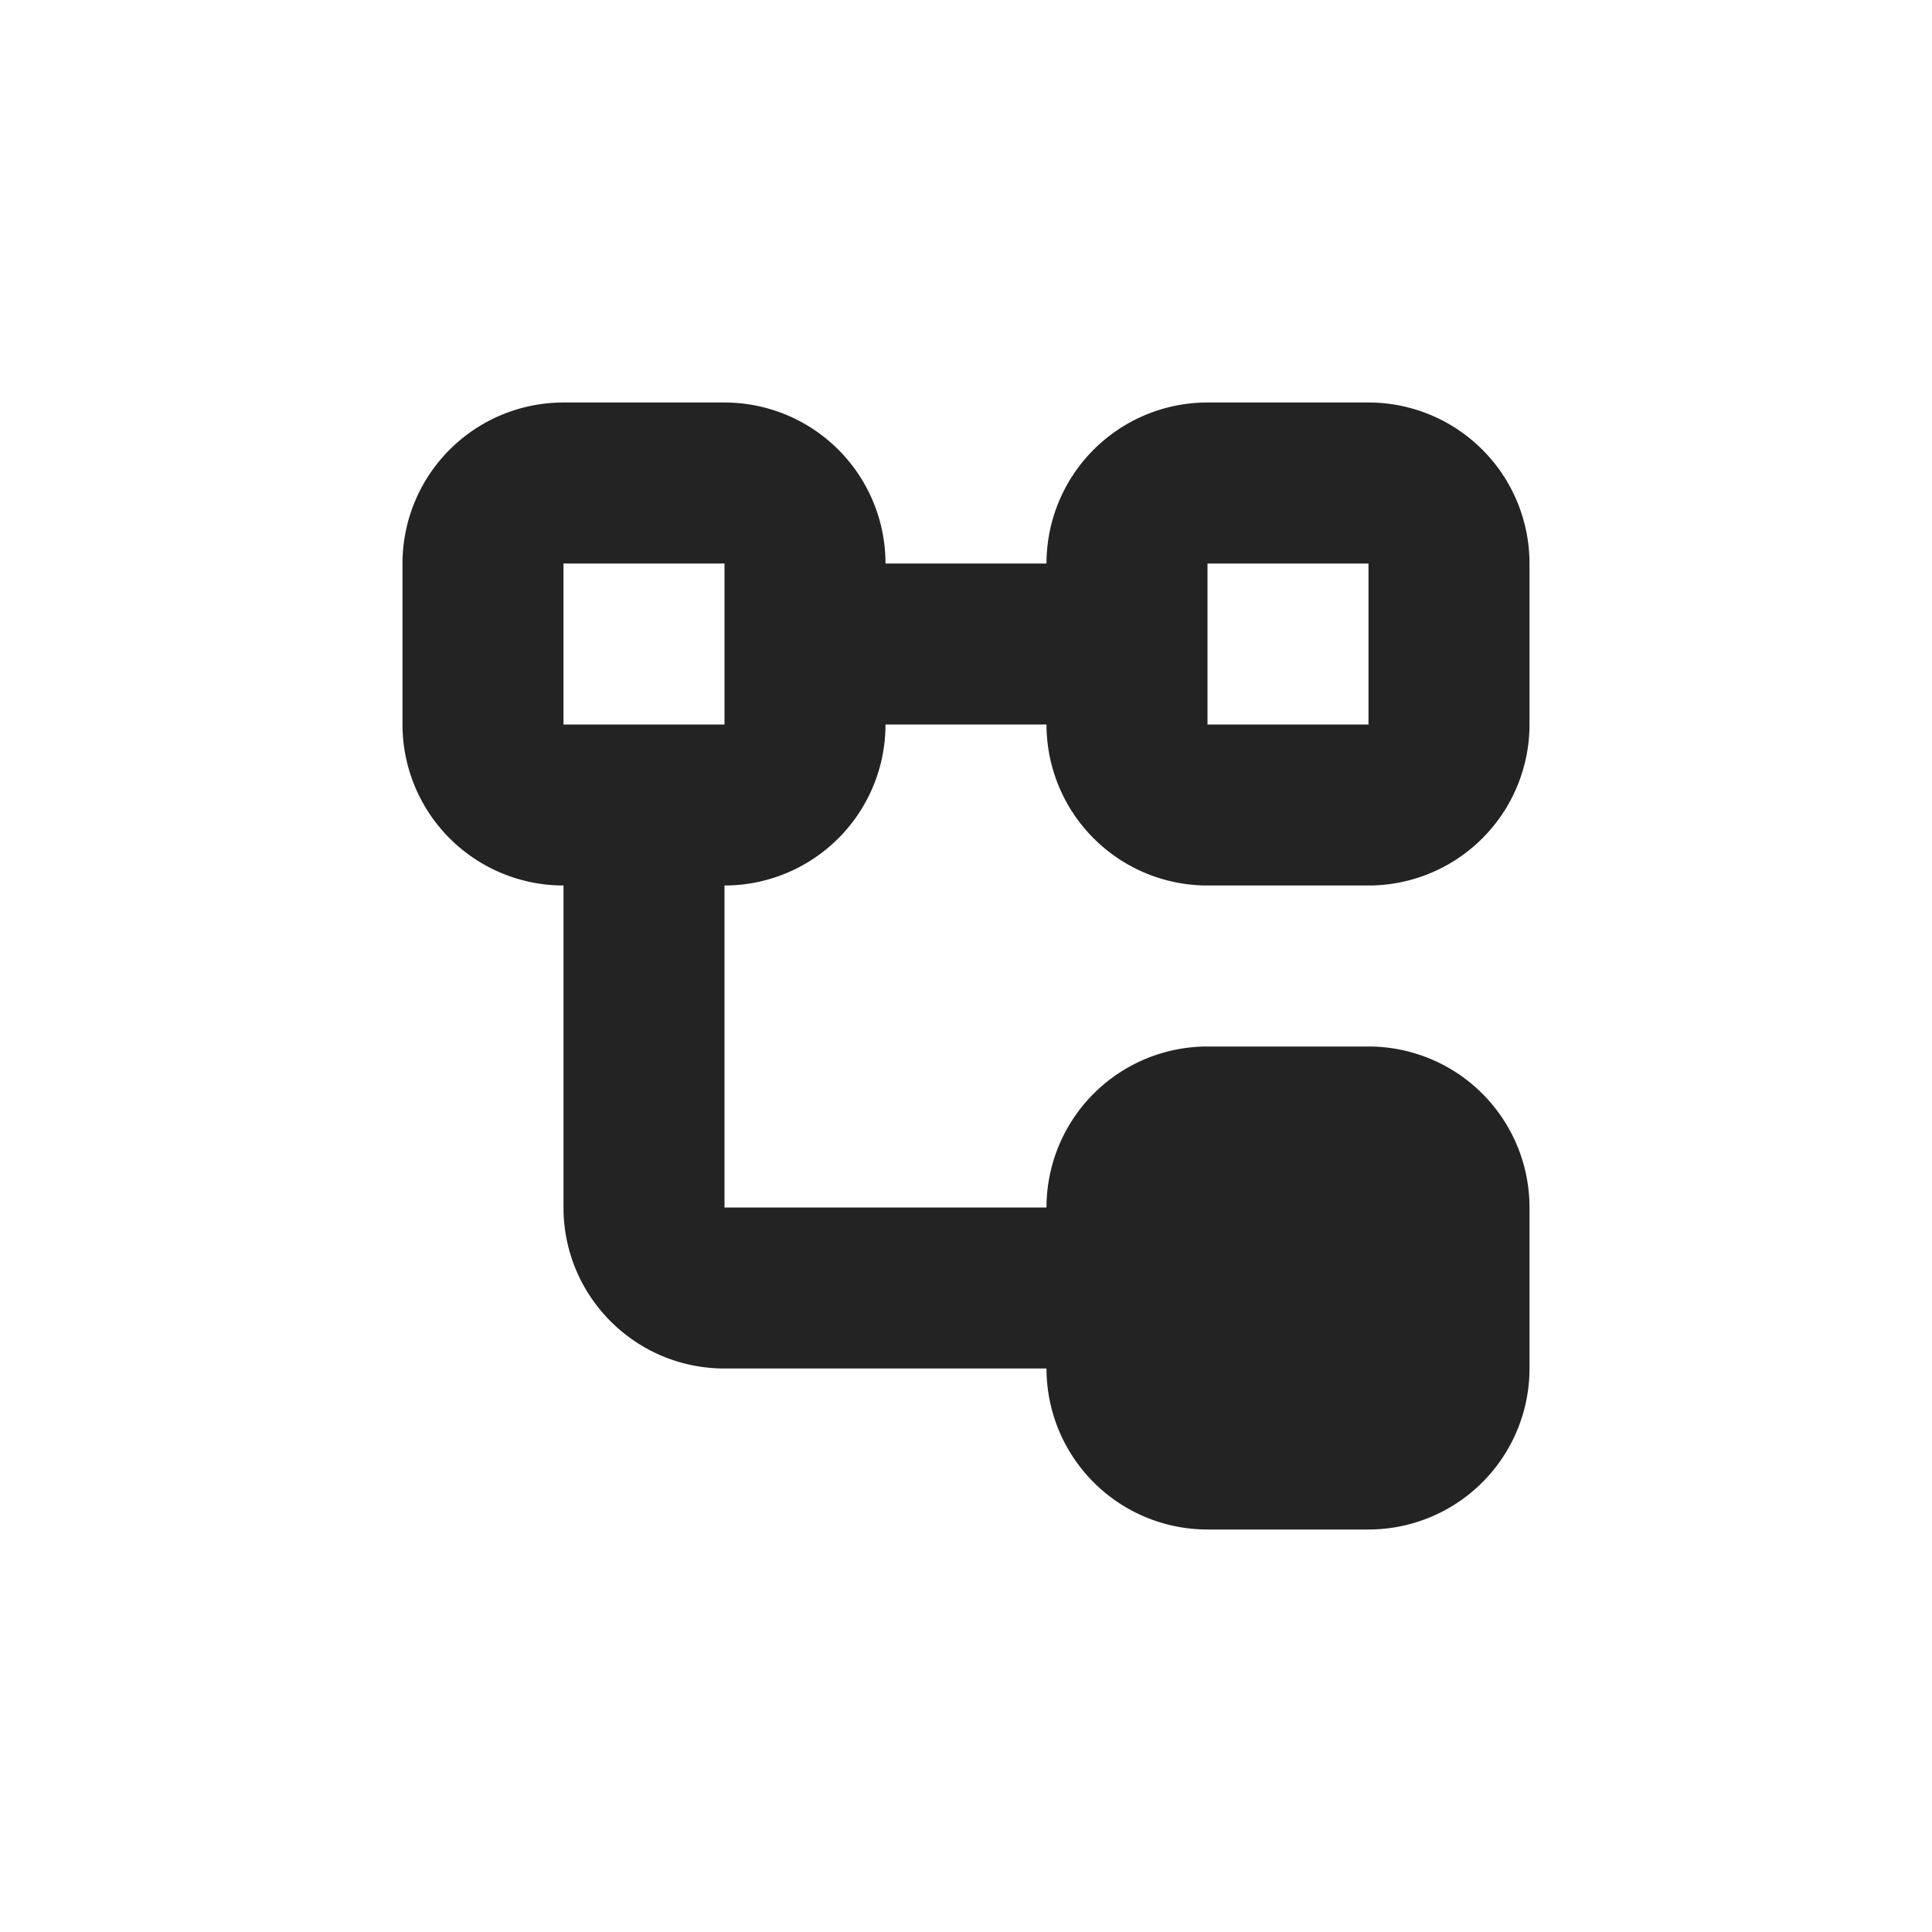 <?xml version="1.0" encoding="UTF-8" standalone="no"?>
<svg
   width="24"
   height="24"
   version="1.1"
   id="svg5113"
   sodipodi:docname="view-list-tree.svg"
   inkscape:version="1.2 (dc2aedaf03, 2022-05-15)"
   xmlns:inkscape="http://www.inkscape.org/namespaces/inkscape"
   xmlns:sodipodi="http://sodipodi.sourceforge.net/DTD/sodipodi-0.dtd"
   xmlns="http://www.w3.org/2000/svg"
   xmlns:svg="http://www.w3.org/2000/svg">
  <sodipodi:namedview
     id="namedview5115"
     pagecolor="#ffffff"
     bordercolor="#000000"
     borderopacity="0.25"
     inkscape:showpageshadow="2"
     inkscape:pageopacity="0.0"
     inkscape:pagecheckerboard="0"
     inkscape:deskcolor="#d1d1d1"
     showgrid="false"
     inkscape:zoom="12.90625"
     inkscape:cx="9.2978208"
     inkscape:cy="14.644068"
     inkscape:window-width="1920"
     inkscape:window-height="1009"
     inkscape:window-x="0"
     inkscape:window-y="0"
     inkscape:window-maximized="1"
     inkscape:current-layer="svg5113" />
  <defs
     id="defs5109">
    <style
       id="current-color-scheme"
       type="text/css">
   .ColorScheme-Text { color:#232323; } .ColorScheme-Highlight { color:#4285f4; } .ColorScheme-NeutralText { color:#ff9800; } .ColorScheme-PositiveText { color:#4caf50; } .ColorScheme-NegativeText { color:#f44336; }
  </style>
  </defs>
  <path
     id="path5111"
     style="fill:currentColor"
     class="ColorScheme-Text"
     d="M 7,5 A 2,2 0 0 0 5,7 v 2 a 2,2 0 0 0 2,2 v 4 c 0,1.105 0.895,2 2,2 h 4 a 2,2 0 0 0 2,2 h 2 a 2,2 0 0 0 2,-2 v -2 a 2,2 0 0 0 -2,-2 h -2 a 2,2 0 0 0 -2,2 H 9 v -4 a 2,2 0 0 0 2,-2 h 2 a 2,2 0 0 0 2,2 h 2 A 2,2 0 0 0 19,9 V 7 A 2,2 0 0 0 17,5 H 15 A 2,2 0 0 0 13,7 H 11 A 2,2 0 0 0 9,5 Z M 7,7 H 9 V 9 H 7 Z m 8,0 h 2 v 2 h -2 z" />
</svg>
